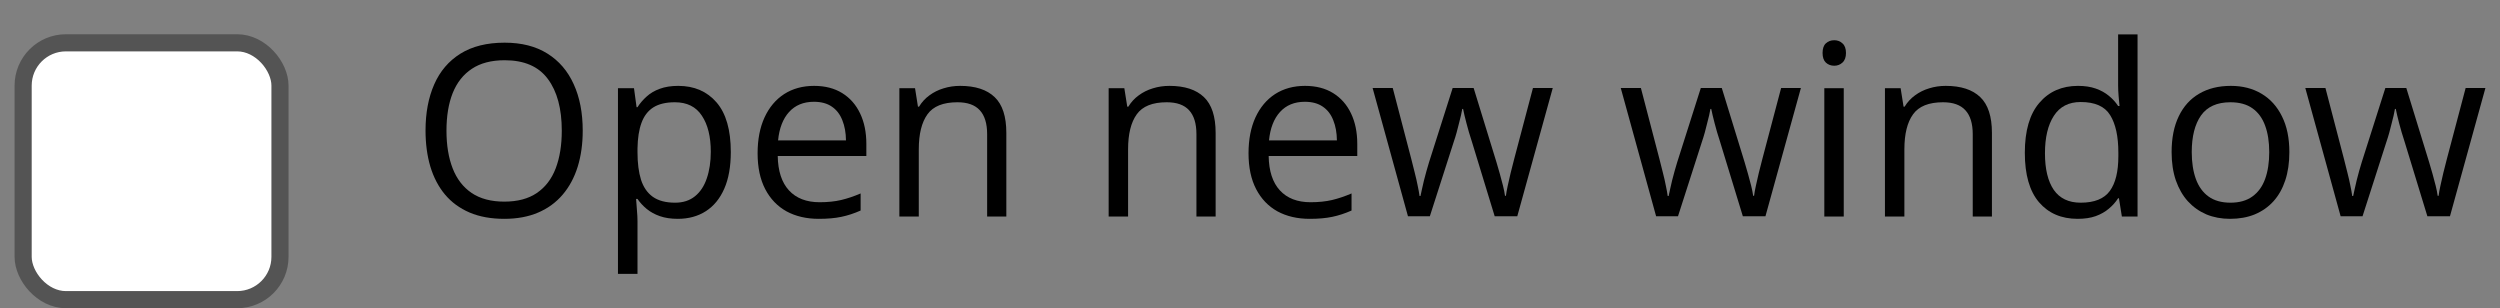 <svg width="146" height="18" viewBox="0 0 146 18" fill="none" xmlns="http://www.w3.org/2000/svg">
<rect x="0" y="0" width="146" height="18" fill="#808080" stroke="none"/>
<rect x="1.351" y="2.5" width="15" height="15" rx="2.5" fill="white" stroke="#545454"/>
<path d="M34.031 7.633C34.031 8.403 33.933 9.105 33.737 9.738C33.541 10.367 33.25 10.909 32.862 11.365C32.48 11.816 32.003 12.165 31.434 12.411C30.864 12.657 30.203 12.78 29.451 12.78C28.676 12.78 28 12.657 27.421 12.411C26.847 12.165 26.368 11.814 25.985 11.358C25.607 10.903 25.322 10.358 25.131 9.725C24.944 9.091 24.851 8.389 24.851 7.619C24.851 6.598 25.019 5.703 25.356 4.933C25.694 4.162 26.204 3.563 26.888 3.135C27.576 2.706 28.437 2.492 29.472 2.492C30.461 2.492 31.292 2.704 31.967 3.128C32.646 3.552 33.158 4.149 33.505 4.919C33.856 5.685 34.031 6.589 34.031 7.633ZM26.074 7.633C26.074 8.48 26.195 9.214 26.436 9.834C26.678 10.454 27.047 10.932 27.544 11.27C28.045 11.607 28.681 11.775 29.451 11.775C30.226 11.775 30.859 11.607 31.352 11.27C31.848 10.932 32.215 10.454 32.452 9.834C32.689 9.214 32.808 8.48 32.808 7.633C32.808 6.343 32.536 5.336 31.994 4.611C31.456 3.882 30.616 3.518 29.472 3.518C28.697 3.518 28.059 3.684 27.558 4.017C27.056 4.349 26.683 4.823 26.436 5.438C26.195 6.049 26.074 6.781 26.074 7.633Z" fill="black"/>
<path d="M39.609 5.015C40.544 5.015 41.289 5.336 41.845 5.979C42.401 6.621 42.679 7.587 42.679 8.877C42.679 9.729 42.551 10.445 42.296 11.023C42.041 11.602 41.681 12.04 41.216 12.336C40.755 12.632 40.211 12.78 39.582 12.78C39.185 12.78 38.837 12.728 38.536 12.623C38.235 12.518 37.978 12.377 37.764 12.199C37.55 12.021 37.372 11.828 37.23 11.618H37.148C37.162 11.796 37.178 12.01 37.196 12.261C37.219 12.511 37.23 12.73 37.23 12.917V15.993H36.089V5.151H37.025L37.176 6.259H37.23C37.376 6.031 37.554 5.824 37.764 5.637C37.973 5.445 38.228 5.295 38.529 5.186C38.835 5.072 39.195 5.015 39.609 5.015ZM39.411 5.972C38.892 5.972 38.472 6.072 38.153 6.272C37.839 6.473 37.609 6.774 37.463 7.175C37.317 7.571 37.24 8.07 37.23 8.672V8.891C37.23 9.524 37.299 10.06 37.435 10.497C37.577 10.935 37.807 11.267 38.126 11.495C38.45 11.723 38.883 11.837 39.425 11.837C39.89 11.837 40.277 11.712 40.587 11.461C40.897 11.21 41.127 10.862 41.277 10.415C41.432 9.964 41.51 9.447 41.51 8.863C41.51 7.979 41.337 7.277 40.99 6.758C40.648 6.234 40.122 5.972 39.411 5.972Z" fill="black"/>
<path d="M47.546 5.015C48.184 5.015 48.731 5.156 49.187 5.438C49.642 5.721 49.991 6.118 50.232 6.628C50.474 7.134 50.595 7.726 50.595 8.405V9.109H45.42C45.434 9.989 45.652 10.659 46.076 11.119C46.5 11.579 47.097 11.81 47.867 11.81C48.341 11.81 48.76 11.766 49.125 11.68C49.49 11.593 49.868 11.466 50.26 11.297V12.295C49.882 12.463 49.505 12.587 49.132 12.664C48.763 12.742 48.325 12.78 47.819 12.78C47.099 12.78 46.47 12.634 45.933 12.343C45.399 12.046 44.985 11.614 44.688 11.044C44.392 10.474 44.244 9.777 44.244 8.952C44.244 8.146 44.379 7.448 44.648 6.86C44.921 6.268 45.304 5.812 45.796 5.493C46.293 5.174 46.876 5.015 47.546 5.015ZM47.532 5.944C46.926 5.944 46.443 6.143 46.083 6.539C45.723 6.936 45.509 7.489 45.44 8.2H49.405C49.401 7.754 49.33 7.362 49.193 7.024C49.061 6.683 48.858 6.418 48.585 6.231C48.312 6.04 47.961 5.944 47.532 5.944Z" fill="black"/>
<path d="M56.07 5.015C56.959 5.015 57.631 5.233 58.087 5.671C58.543 6.104 58.77 6.801 58.77 7.763V12.644H57.649V7.838C57.649 7.214 57.506 6.746 57.219 6.437C56.936 6.127 56.501 5.972 55.913 5.972C55.084 5.972 54.5 6.206 54.163 6.676C53.826 7.145 53.657 7.827 53.657 8.72V12.644H52.523V5.151H53.438L53.609 6.231H53.671C53.83 5.967 54.033 5.746 54.279 5.568C54.525 5.386 54.801 5.249 55.106 5.158C55.412 5.062 55.733 5.015 56.07 5.015Z" fill="black"/>
<path d="M68.293 5.015C69.182 5.015 69.854 5.233 70.31 5.671C70.765 6.104 70.993 6.801 70.993 7.763V12.644H69.872V7.838C69.872 7.214 69.728 6.746 69.441 6.437C69.159 6.127 68.724 5.972 68.136 5.972C67.306 5.972 66.723 6.206 66.386 6.676C66.049 7.145 65.88 7.827 65.88 8.72V12.644H64.745V5.151H65.661L65.832 6.231H65.894C66.053 5.967 66.256 5.746 66.502 5.568C66.748 5.386 67.024 5.249 67.329 5.158C67.634 5.062 67.956 5.015 68.293 5.015Z" fill="black"/>
<path d="M76.216 5.015C76.854 5.015 77.401 5.156 77.856 5.438C78.312 5.721 78.661 6.118 78.902 6.628C79.144 7.134 79.265 7.726 79.265 8.405V9.109H74.09C74.103 9.989 74.322 10.659 74.746 11.119C75.17 11.579 75.767 11.81 76.537 11.81C77.011 11.81 77.43 11.766 77.795 11.68C78.159 11.593 78.538 11.466 78.93 11.297V12.295C78.551 12.463 78.175 12.587 77.802 12.664C77.433 12.742 76.995 12.78 76.489 12.78C75.769 12.78 75.14 12.634 74.603 12.343C74.069 12.046 73.655 11.614 73.358 11.044C73.062 10.474 72.914 9.777 72.914 8.952C72.914 8.146 73.049 7.448 73.317 6.86C73.591 6.268 73.974 5.812 74.466 5.493C74.963 5.174 75.546 5.015 76.216 5.015ZM76.202 5.944C75.596 5.944 75.113 6.143 74.753 6.539C74.393 6.936 74.179 7.489 74.11 8.2H78.075C78.071 7.754 78 7.362 77.863 7.024C77.731 6.683 77.528 6.418 77.255 6.231C76.981 6.04 76.63 5.944 76.202 5.944Z" fill="black"/>
<path d="M87.29 12.63L85.957 8.269C85.898 8.082 85.841 7.899 85.786 7.722C85.736 7.539 85.688 7.366 85.643 7.202C85.602 7.034 85.563 6.879 85.526 6.737C85.495 6.591 85.467 6.466 85.444 6.361H85.397C85.378 6.466 85.353 6.591 85.321 6.737C85.289 6.879 85.251 7.034 85.205 7.202C85.164 7.371 85.118 7.548 85.068 7.735C85.018 7.918 84.961 8.102 84.897 8.289L83.503 12.63H82.225L80.16 5.138H81.336L82.416 9.273C82.489 9.547 82.557 9.818 82.621 10.087C82.689 10.351 82.746 10.602 82.792 10.839C82.842 11.071 82.879 11.274 82.901 11.447H82.956C82.983 11.333 83.013 11.197 83.045 11.037C83.081 10.878 83.12 10.709 83.161 10.531C83.207 10.349 83.255 10.169 83.305 9.991C83.355 9.809 83.405 9.638 83.455 9.479L84.836 5.138H86.06L87.393 9.472C87.461 9.69 87.527 9.918 87.591 10.155C87.659 10.392 87.721 10.622 87.775 10.846C87.83 11.065 87.869 11.26 87.892 11.434H87.946C87.965 11.279 87.999 11.087 88.049 10.859C88.099 10.632 88.156 10.381 88.22 10.107C88.288 9.834 88.359 9.556 88.432 9.273L89.525 5.138H90.681L88.609 12.63H87.29Z" fill="black"/>
<path d="M101.782 12.63L100.449 8.269C100.39 8.082 100.333 7.899 100.278 7.722C100.228 7.539 100.18 7.366 100.135 7.202C100.094 7.034 100.055 6.879 100.019 6.737C99.987 6.591 99.959 6.466 99.936 6.361H99.889C99.87 6.466 99.845 6.591 99.814 6.737C99.782 6.879 99.743 7.034 99.697 7.202C99.656 7.371 99.611 7.548 99.561 7.735C99.51 7.918 99.454 8.102 99.39 8.289L97.995 12.63H96.717L94.652 5.138H95.828L96.908 9.273C96.981 9.547 97.049 9.818 97.113 10.087C97.182 10.351 97.239 10.602 97.284 10.839C97.334 11.071 97.371 11.274 97.394 11.447H97.448C97.476 11.333 97.505 11.197 97.537 11.037C97.574 10.878 97.612 10.709 97.653 10.531C97.699 10.349 97.747 10.169 97.797 9.991C97.847 9.809 97.897 9.638 97.947 9.479L99.328 5.138H100.552L101.885 9.472C101.953 9.69 102.019 9.918 102.083 10.155C102.151 10.392 102.213 10.622 102.268 10.846C102.322 11.065 102.361 11.26 102.384 11.434H102.438C102.457 11.279 102.491 11.087 102.541 10.859C102.591 10.632 102.648 10.381 102.712 10.107C102.78 9.834 102.851 9.556 102.924 9.273L104.018 5.138H105.173L103.102 12.63H101.782Z" fill="black"/>
<path d="M107.675 5.151V12.644H106.54V5.151H107.675ZM107.121 2.349C107.308 2.349 107.467 2.41 107.6 2.533C107.736 2.652 107.805 2.839 107.805 3.094C107.805 3.344 107.736 3.531 107.6 3.654C107.467 3.777 107.308 3.839 107.121 3.839C106.925 3.839 106.761 3.777 106.629 3.654C106.501 3.531 106.438 3.344 106.438 3.094C106.438 2.839 106.501 2.652 106.629 2.533C106.761 2.41 106.925 2.349 107.121 2.349Z" fill="black"/>
<path d="M113.629 5.015C114.518 5.015 115.19 5.233 115.646 5.671C116.101 6.104 116.329 6.801 116.329 7.763V12.644H115.208V7.838C115.208 7.214 115.064 6.746 114.777 6.437C114.495 6.127 114.06 5.972 113.472 5.972C112.642 5.972 112.059 6.206 111.722 6.676C111.384 7.145 111.216 7.827 111.216 8.72V12.644H110.081V5.151H110.997L111.168 6.231H111.229C111.389 5.967 111.592 5.746 111.838 5.568C112.084 5.386 112.36 5.249 112.665 5.158C112.97 5.062 113.292 5.015 113.629 5.015Z" fill="black"/>
<path d="M121.333 12.78C120.385 12.78 119.633 12.457 119.077 11.81C118.526 11.162 118.25 10.201 118.25 8.925C118.25 7.635 118.533 6.662 119.098 6.006C119.663 5.345 120.415 5.015 121.354 5.015C121.75 5.015 122.096 5.067 122.393 5.172C122.689 5.277 122.944 5.418 123.158 5.596C123.372 5.769 123.552 5.967 123.698 6.19H123.78C123.762 6.049 123.744 5.855 123.726 5.609C123.707 5.363 123.698 5.163 123.698 5.008V2.007H124.833V12.644H123.917L123.746 11.577H123.698C123.557 11.8 123.377 12.003 123.158 12.185C122.944 12.368 122.687 12.514 122.386 12.623C122.09 12.728 121.739 12.78 121.333 12.78ZM121.511 11.837C122.313 11.837 122.88 11.609 123.213 11.153C123.546 10.698 123.712 10.021 123.712 9.123V8.918C123.712 7.965 123.552 7.234 123.233 6.724C122.919 6.213 122.345 5.958 121.511 5.958C120.813 5.958 120.292 6.227 119.945 6.765C119.599 7.298 119.426 8.027 119.426 8.952C119.426 9.873 119.597 10.584 119.938 11.085C120.285 11.586 120.809 11.837 121.511 11.837Z" fill="black"/>
<path d="M133.699 8.884C133.699 9.499 133.619 10.048 133.46 10.531C133.3 11.014 133.07 11.422 132.77 11.755C132.469 12.088 132.104 12.343 131.676 12.521C131.252 12.694 130.771 12.78 130.233 12.78C129.732 12.78 129.272 12.694 128.853 12.521C128.438 12.343 128.078 12.088 127.772 11.755C127.472 11.422 127.237 11.014 127.068 10.531C126.904 10.048 126.822 9.499 126.822 8.884C126.822 8.063 126.961 7.366 127.239 6.792C127.517 6.213 127.914 5.773 128.429 5.473C128.948 5.167 129.566 5.015 130.281 5.015C130.965 5.015 131.562 5.167 132.072 5.473C132.587 5.778 132.986 6.22 133.269 6.799C133.556 7.373 133.699 8.068 133.699 8.884ZM127.998 8.884C127.998 9.485 128.078 10.007 128.237 10.449C128.397 10.891 128.643 11.233 128.976 11.475C129.308 11.716 129.737 11.837 130.261 11.837C130.78 11.837 131.206 11.716 131.539 11.475C131.876 11.233 132.125 10.891 132.284 10.449C132.444 10.007 132.523 9.485 132.523 8.884C132.523 8.287 132.444 7.772 132.284 7.339C132.125 6.901 131.879 6.564 131.546 6.327C131.213 6.09 130.783 5.972 130.254 5.972C129.475 5.972 128.903 6.229 128.538 6.744C128.178 7.259 127.998 7.972 127.998 8.884Z" fill="black"/>
<path d="M141.759 12.63L140.426 8.269C140.367 8.082 140.31 7.899 140.255 7.722C140.205 7.539 140.157 7.366 140.111 7.202C140.07 7.034 140.032 6.879 139.995 6.737C139.963 6.591 139.936 6.466 139.913 6.361H139.865C139.847 6.466 139.822 6.591 139.79 6.737C139.758 6.879 139.719 7.034 139.674 7.202C139.633 7.371 139.587 7.548 139.537 7.735C139.487 7.918 139.43 8.102 139.366 8.289L137.972 12.63H136.693L134.629 5.138H135.805L136.885 9.273C136.958 9.547 137.026 9.818 137.09 10.087C137.158 10.351 137.215 10.602 137.261 10.839C137.311 11.071 137.347 11.274 137.37 11.447H137.425C137.452 11.333 137.482 11.197 137.514 11.037C137.55 10.878 137.589 10.709 137.63 10.531C137.675 10.349 137.723 10.169 137.773 9.991C137.824 9.809 137.874 9.638 137.924 9.479L139.305 5.138H140.528L141.861 9.472C141.93 9.69 141.996 9.918 142.06 10.155C142.128 10.392 142.189 10.622 142.244 10.846C142.299 11.065 142.338 11.26 142.36 11.434H142.415C142.433 11.279 142.467 11.087 142.518 10.859C142.568 10.632 142.625 10.381 142.688 10.107C142.757 9.834 142.827 9.556 142.9 9.273L143.994 5.138H145.149L143.078 12.63H141.759Z" fill="black"/>
</svg>
